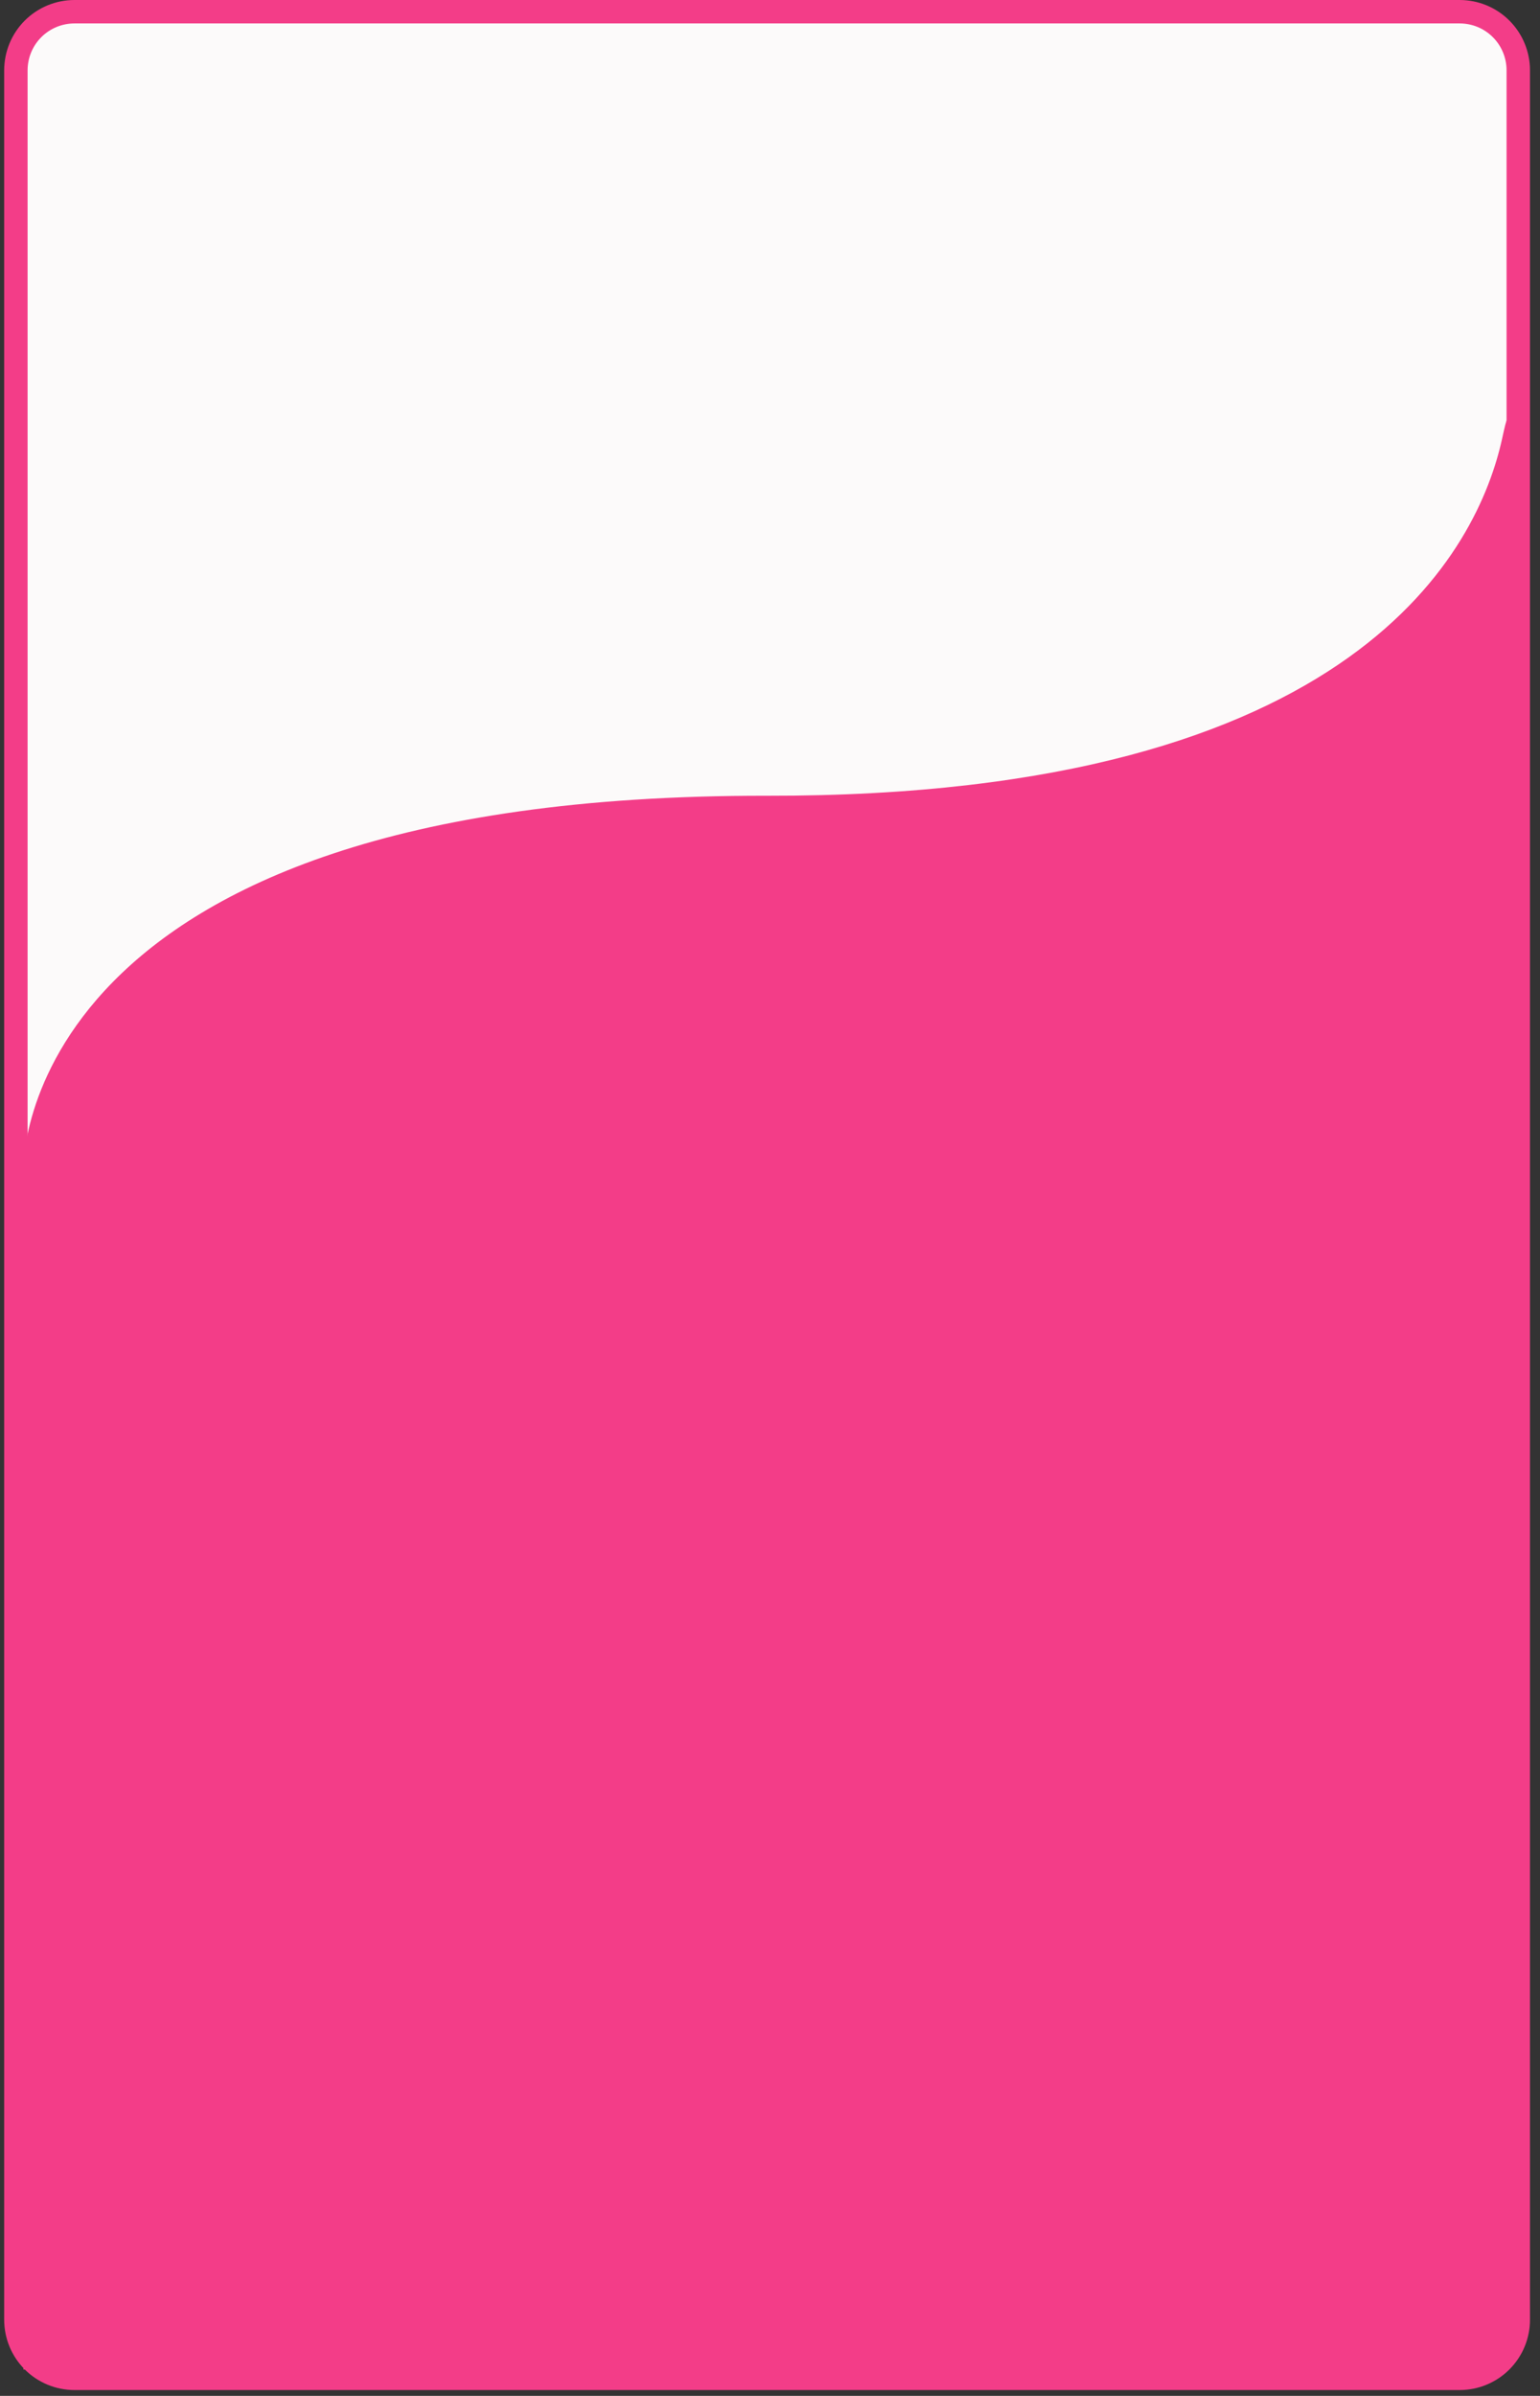 <?xml version="1.0" encoding="utf-8"?>
<svg width="263px" height="409px" viewBox="0 0 263 409" version="1.1" xmlns:xlink="http://www.w3.org/1999/xlink" xmlns="http://www.w3.org/2000/svg">
  <rect x="0" y="0" width="263" height="409" fill="#333333" stroke="none"/>
  <desc>Created with Lunacy</desc>
  <defs>
    <path d="M7.999 0L244.576 0Q244.773 0 244.969 0.01Q245.165 0.019 245.36 0.039Q245.556 0.058 245.75 0.087Q245.944 0.115 246.137 0.154Q246.329 0.192 246.52 0.24Q246.71 0.287 246.898 0.344Q247.086 0.401 247.271 0.468Q247.456 0.534 247.637 0.609Q247.819 0.684 247.996 0.768Q248.174 0.852 248.347 0.945Q248.52 1.037 248.689 1.138Q248.857 1.239 249.02 1.348Q249.184 1.457 249.341 1.574Q249.499 1.691 249.651 1.816Q249.803 1.94 249.948 2.072Q250.094 2.204 250.232 2.343Q250.371 2.482 250.503 2.627Q250.635 2.773 250.76 2.924Q250.884 3.076 251.001 3.234Q251.118 3.392 251.227 3.555Q251.336 3.718 251.437 3.887Q251.538 4.055 251.631 4.228Q251.723 4.401 251.807 4.579Q251.891 4.756 251.966 4.938Q252.041 5.119 252.108 5.304Q252.174 5.489 252.231 5.677Q252.288 5.865 252.335 6.055Q252.383 6.246 252.422 6.438Q252.46 6.631 252.489 6.825Q252.517 7.02 252.537 7.215Q252.556 7.41 252.566 7.607Q252.575 7.803 252.575 7.999L252.575 392.001Q252.575 392.197 252.566 392.393Q252.556 392.59 252.537 392.785Q252.517 392.98 252.489 393.175Q252.46 393.369 252.422 393.562Q252.383 393.754 252.335 393.945Q252.288 394.135 252.231 394.323Q252.174 394.511 252.108 394.696Q252.042 394.881 251.966 395.062Q251.891 395.243 251.807 395.421Q251.723 395.599 251.631 395.772Q251.538 395.945 251.437 396.113Q251.336 396.282 251.227 396.445Q251.118 396.608 251.001 396.766Q250.884 396.924 250.76 397.075Q250.635 397.227 250.503 397.373Q250.371 397.518 250.232 397.657Q250.094 397.796 249.948 397.928Q249.803 398.06 249.651 398.184Q249.499 398.309 249.341 398.426Q249.184 398.543 249.02 398.652Q248.857 398.761 248.689 398.862Q248.52 398.963 248.347 399.055Q248.174 399.148 247.996 399.232Q247.819 399.316 247.637 399.391Q247.456 399.466 247.271 399.532Q247.086 399.599 246.898 399.656Q246.71 399.713 246.52 399.76Q246.329 399.808 246.137 399.846Q245.944 399.885 245.75 399.913Q245.556 399.942 245.36 399.961Q245.165 399.981 244.969 399.99Q244.773 400 244.576 400L7.999 400Q7.803 400 7.607 399.99Q7.41 399.981 7.215 399.961Q7.02 399.942 6.825 399.913Q6.631 399.885 6.438 399.846Q6.246 399.808 6.055 399.76Q5.865 399.713 5.677 399.656Q5.489 399.599 5.304 399.532Q5.119 399.466 4.938 399.391Q4.756 399.316 4.579 399.232Q4.401 399.148 4.228 399.055Q4.055 398.963 3.887 398.862Q3.718 398.761 3.555 398.652Q3.392 398.543 3.234 398.426Q3.076 398.309 2.924 398.184Q2.773 398.06 2.627 397.928Q2.482 397.796 2.343 397.657Q2.204 397.518 2.072 397.373Q1.94 397.227 1.816 397.075Q1.691 396.924 1.574 396.766Q1.457 396.608 1.348 396.445Q1.239 396.282 1.138 396.113Q1.037 395.945 0.945 395.772Q0.852 395.599 0.768 395.421Q0.684 395.243 0.609 395.062Q0.534 394.881 0.468 394.696Q0.401 394.511 0.344 394.323Q0.287 394.135 0.24 393.945Q0.192 393.754 0.154 393.561Q0.115 393.369 0.087 393.175Q0.058 392.98 0.039 392.785Q0.019 392.59 0.01 392.393Q0 392.197 0 392.001L0 7.999Q0 7.803 0.01 7.607Q0.019 7.41 0.039 7.215Q0.058 7.02 0.087 6.825Q0.115 6.631 0.154 6.438Q0.192 6.246 0.24 6.055Q0.287 5.865 0.344 5.677Q0.401 5.489 0.468 5.304Q0.534 5.119 0.609 4.938Q0.684 4.756 0.768 4.579Q0.852 4.401 0.945 4.228Q1.037 4.055 1.138 3.887Q1.239 3.718 1.348 3.555Q1.457 3.392 1.574 3.234Q1.691 3.076 1.816 2.924Q1.94 2.773 2.072 2.627Q2.204 2.482 2.343 2.343Q2.482 2.204 2.627 2.072Q2.773 1.94 2.924 1.816Q3.076 1.691 3.234 1.574Q3.392 1.457 3.555 1.348Q3.718 1.239 3.887 1.138Q4.055 1.037 4.228 0.945Q4.401 0.852 4.579 0.768Q4.756 0.684 4.938 0.609Q5.119 0.534 5.304 0.468Q5.489 0.401 5.677 0.344Q5.865 0.287 6.055 0.24Q6.246 0.192 6.438 0.154Q6.631 0.115 6.825 0.087Q7.02 0.058 7.215 0.039Q7.41 0.019 7.607 0.01Q7.803 0 7.999 0Z" transform="translate(0.713 0)" id="path_1" />
  </defs>
  <g id="Card" transform="translate(4 4)">
    <g id="Card-Shades">
      <g id="Card-Border">
        <use xlink:href="#path_1" fill="none" stroke="#F33D88" stroke-width="8" />
        <use stroke="none" fill="#FCFAFA" xlink:href="#path_1" />
      </g>
      <g id="New-group" transform="translate(0 63)">
        <path d="M0.001 132.5C0.001 132.5 -1.466 68.607 127.002 68.841C228.367 69.025 248.527 26.06 252.521 7.924C253.472 3.609 253.518 3.581 253.537 7.999L254.964 329.466Q254.965 329.662 254.956 329.859Q254.948 330.056 254.929 330.252Q254.911 330.448 254.883 330.643Q254.854 330.838 254.817 331.031Q254.779 331.224 254.732 331.416Q254.685 331.607 254.628 331.795Q254.572 331.984 254.506 332.17Q254.44 332.355 254.366 332.538Q254.291 332.72 254.207 332.898Q254.124 333.076 254.031 333.25Q253.939 333.424 253.838 333.593Q253.738 333.763 253.629 333.927Q253.52 334.091 253.403 334.249Q253.286 334.408 253.161 334.56Q253.037 334.713 252.905 334.859Q252.773 335.005 252.634 335.145Q252.495 335.284 252.35 335.417Q252.204 335.549 252.052 335.674Q251.9 335.8 251.742 335.917Q251.584 336.035 251.421 336.145Q251.257 336.254 251.088 336.356Q250.919 336.457 250.746 336.55Q250.572 336.643 250.394 336.728Q250.217 336.812 250.035 336.888Q249.853 336.963 249.668 337.03Q249.482 337.096 249.294 337.154Q249.105 337.211 248.914 337.259Q248.723 337.307 248.53 337.345Q248.337 337.384 248.142 337.413Q247.948 337.442 247.752 337.461Q247.556 337.481 247.359 337.49Q247.162 337.5 246.965 337.5L3.05176e-05 337.5" id="Card-Wave" fill="#F33D88" stroke="none" />
      </g>
    </g>
  </g>
</svg>